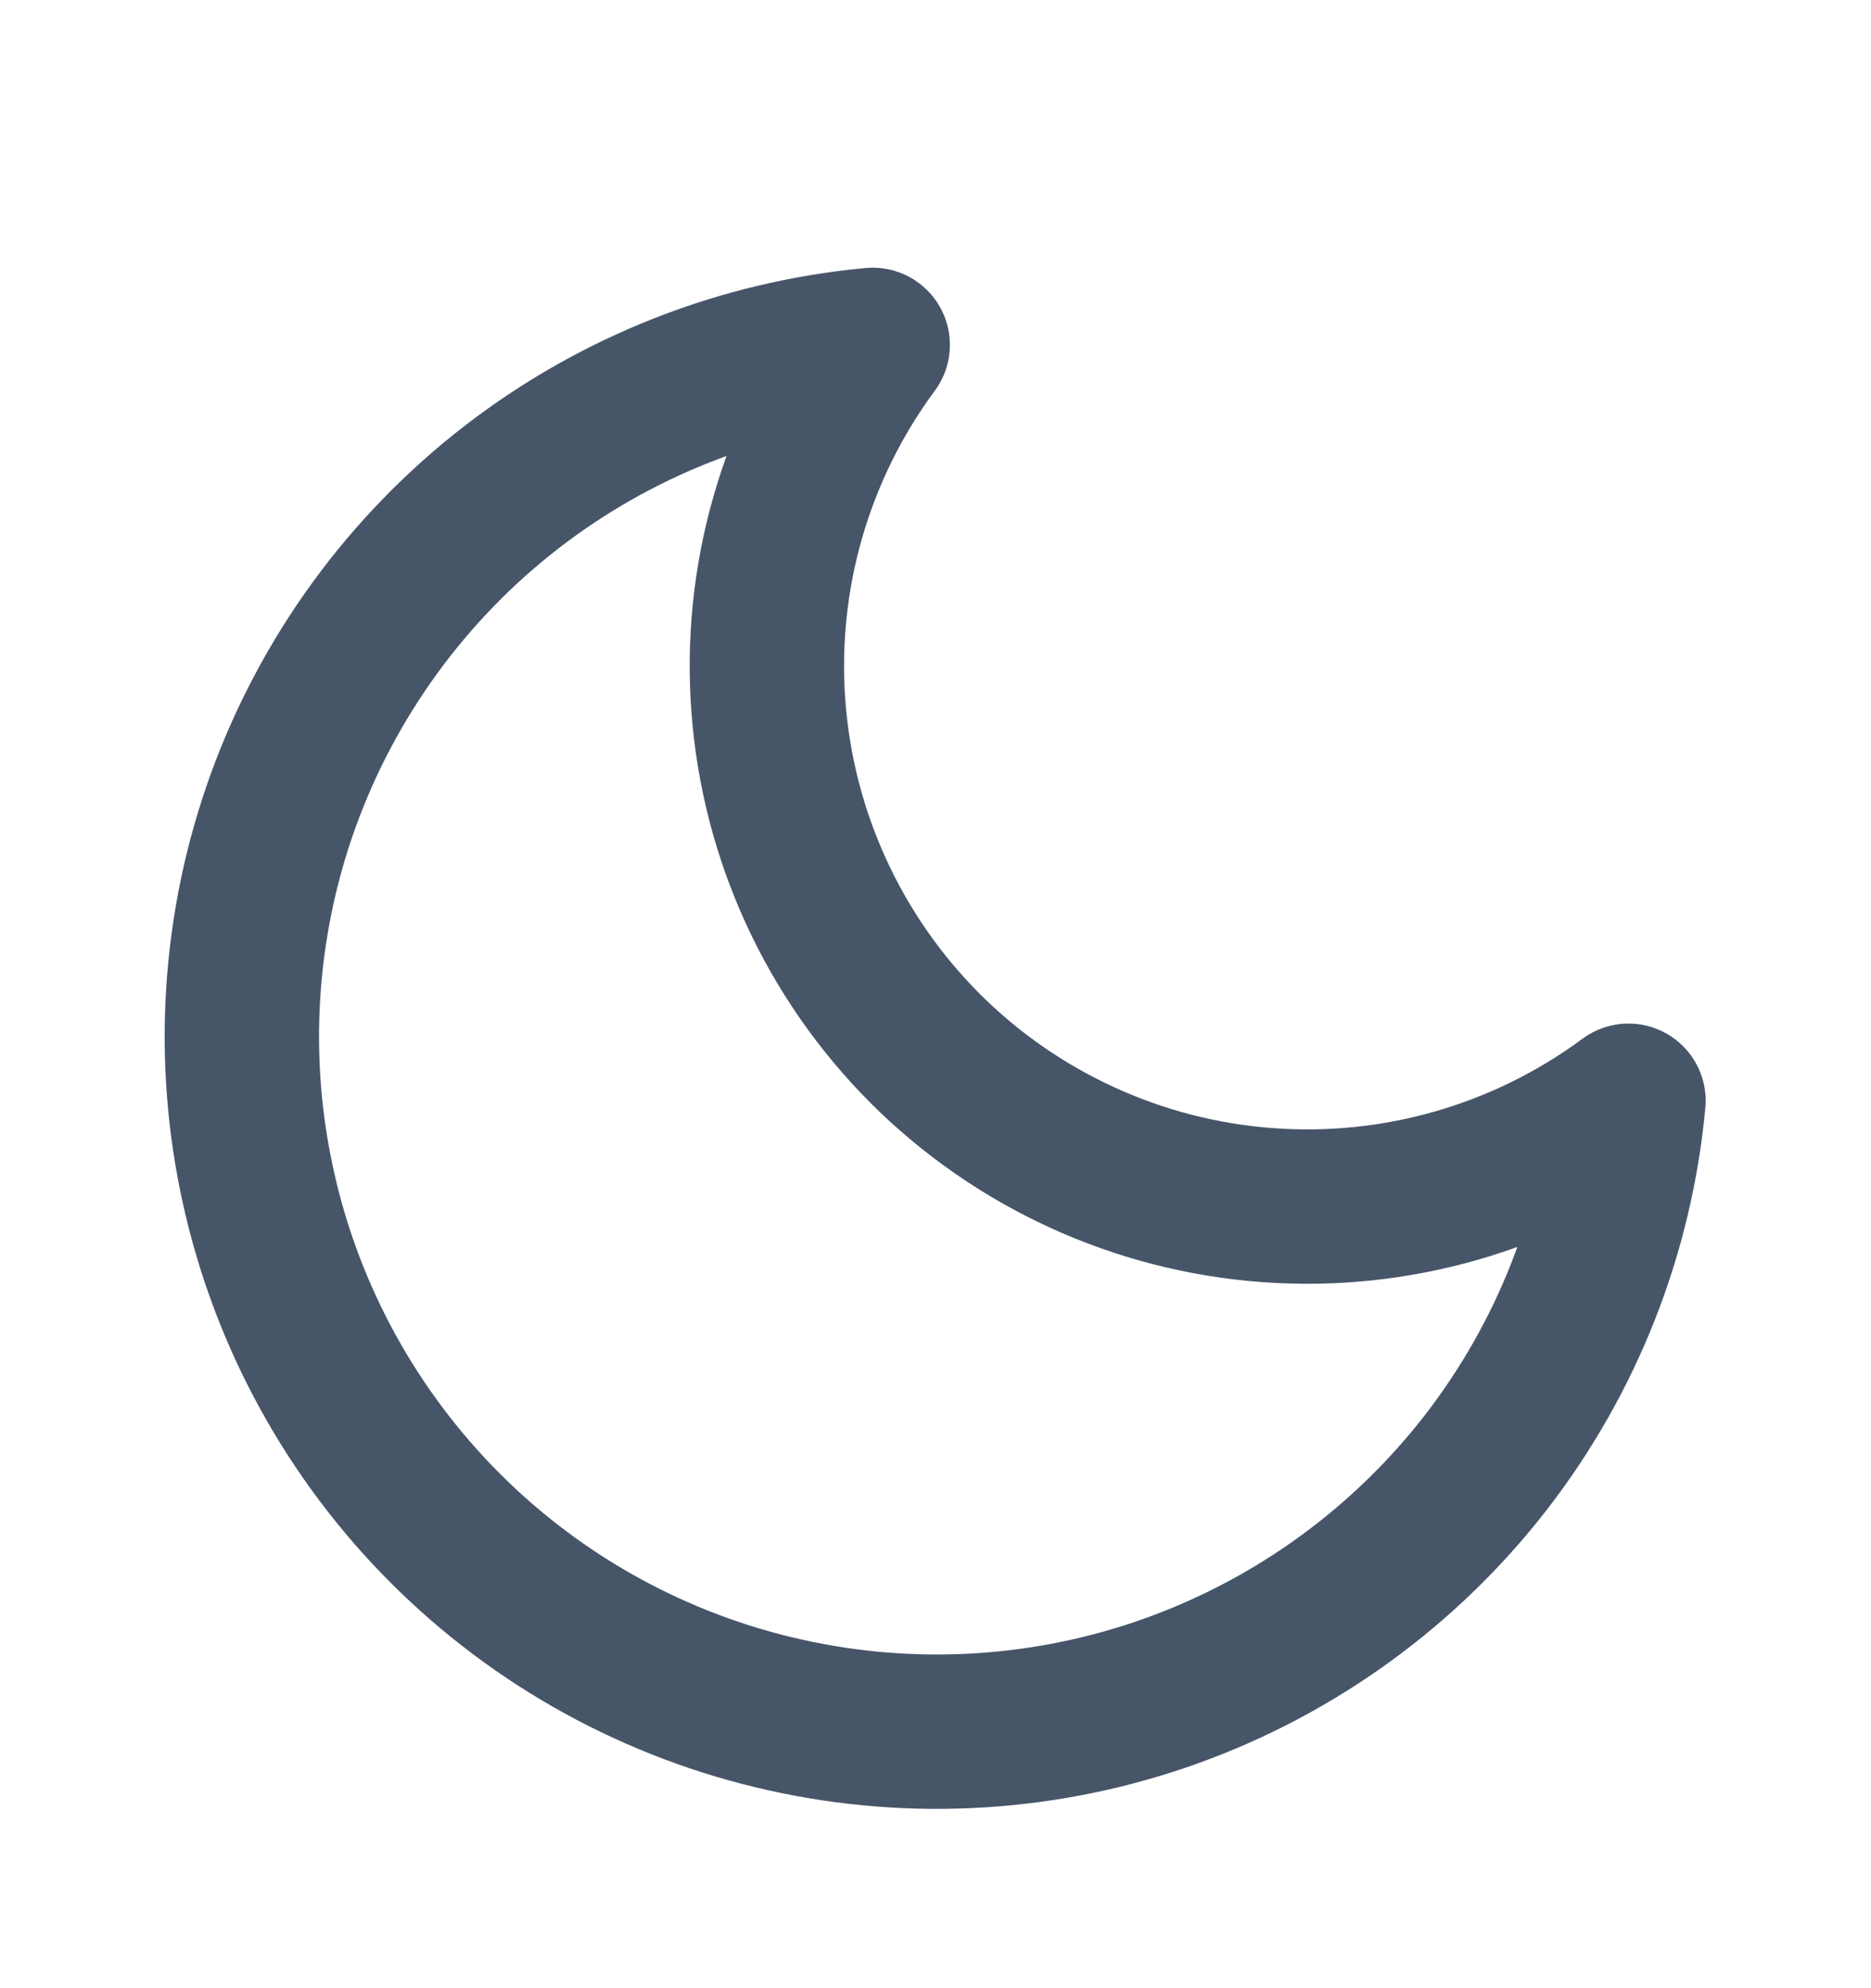 <svg width="16" height="17" viewBox="0 0 16 17" fill="none" xmlns="http://www.w3.org/2000/svg">
<path d="M13.926 9.412C13.822 10.536 13.4 11.607 12.71 12.5C12.02 13.392 11.089 14.07 10.028 14.454C8.967 14.837 7.818 14.91 6.716 14.664C5.615 14.419 4.606 13.865 3.808 13.067C3.01 12.269 2.456 11.26 2.211 10.159C1.965 9.057 2.038 7.908 2.421 6.847C2.805 5.786 3.483 4.855 4.375 4.165C5.268 3.475 6.339 3.053 7.463 2.949C6.805 3.839 6.488 4.936 6.571 6.04C6.653 7.143 7.129 8.181 7.911 8.964C8.694 9.746 9.732 10.222 10.835 10.304C11.939 10.387 13.036 10.07 13.926 9.412Z" stroke="#475569" stroke-width="1.32" stroke-linecap="round" stroke-linejoin="round"/>
</svg>

